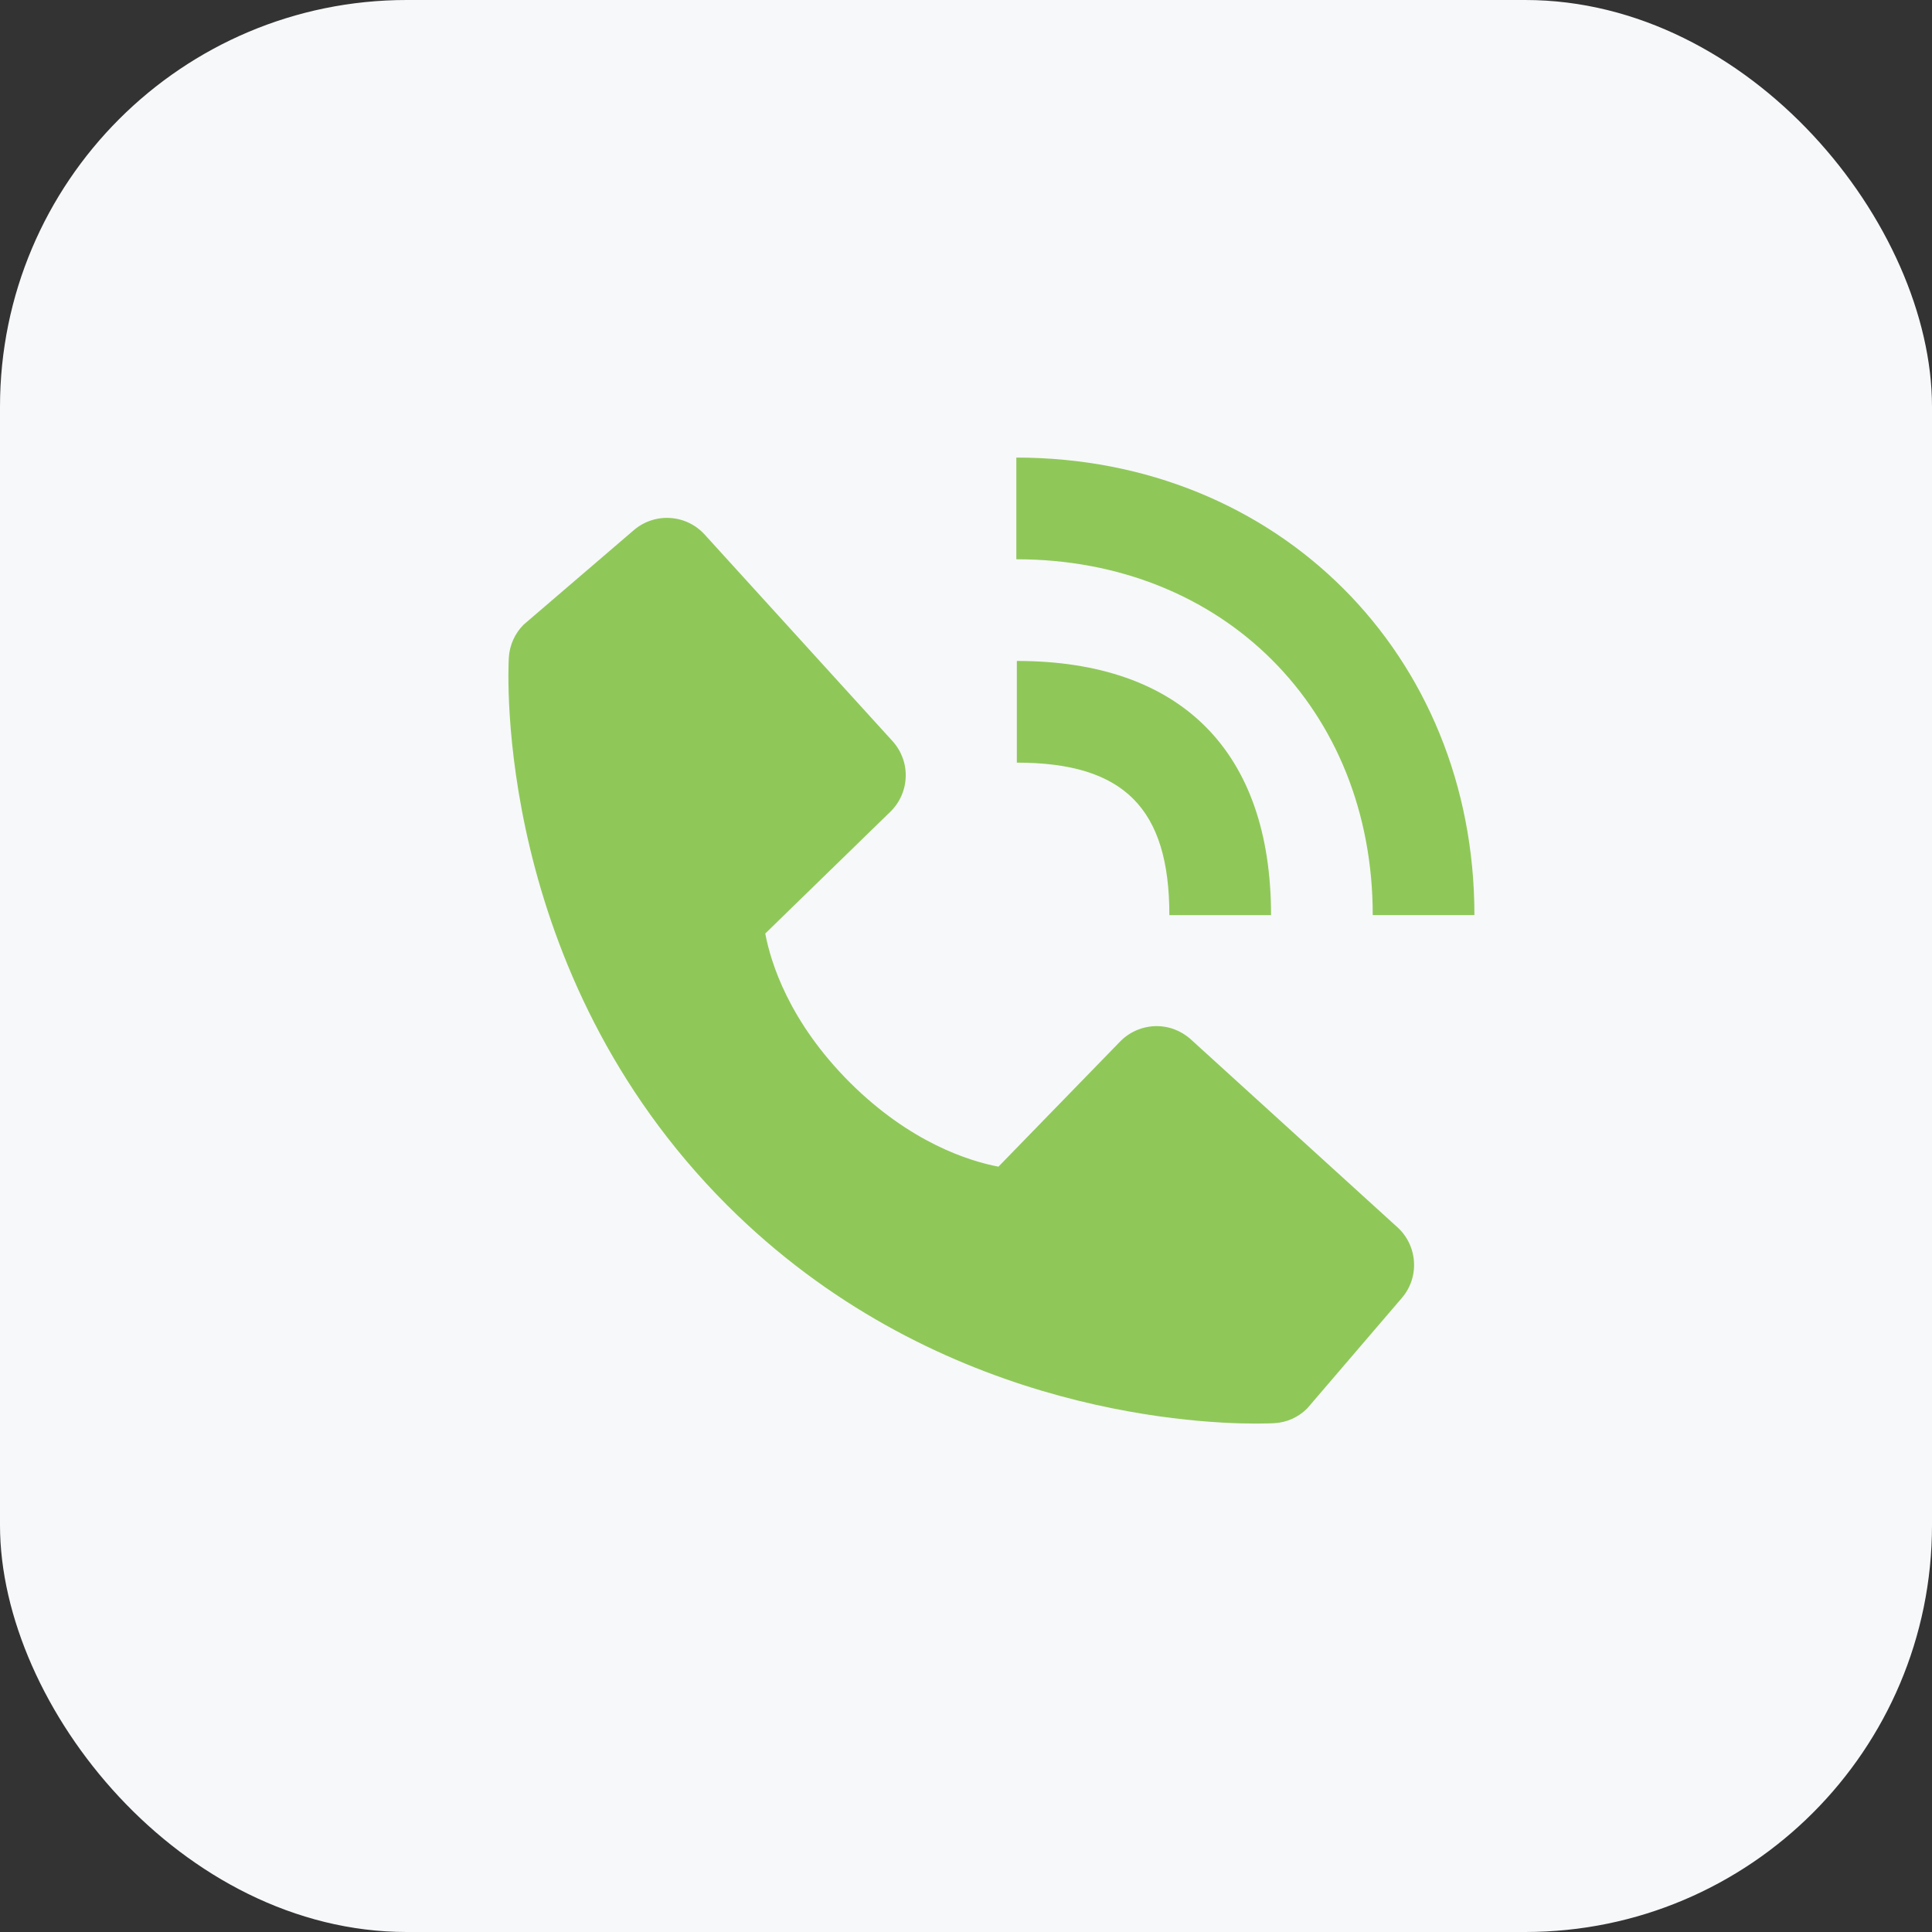 <svg width="38" height="38" viewBox="0 0 38 38" fill="none" xmlns="http://www.w3.org/2000/svg">
<rect x="0" y="0" width="38" height="38" fill="#333333" stroke="none"/>
<rect width="38" height="38" rx="8" fill="#F7F8FA"/>
<path d="M27 17.999H29C29 12.869 25.127 9 19.99 9V11C24.052 11 27 13.943 27 17.999Z" fill="#8FC859"/>
<path d="M20 15C22.103 15 23 15.897 23 18H25C25 14.775 23.225 13 20 13V15ZM23.422 20.443C23.23 20.269 22.978 20.175 22.718 20.183C22.459 20.192 22.212 20.3 22.031 20.486L19.638 22.947C19.062 22.837 17.904 22.476 16.712 21.287C15.52 20.094 15.159 18.933 15.052 18.361L17.511 15.967C17.698 15.786 17.806 15.54 17.814 15.28C17.823 15.021 17.729 14.768 17.554 14.576L13.859 10.513C13.684 10.321 13.441 10.204 13.181 10.188C12.922 10.171 12.666 10.257 12.468 10.426L10.298 12.287C10.125 12.461 10.022 12.692 10.008 12.936C9.993 13.186 9.707 19.108 14.299 23.702C18.305 27.707 23.323 28 24.705 28C24.907 28 25.031 27.994 25.064 27.992C25.309 27.979 25.54 27.875 25.712 27.701L27.572 25.53C27.742 25.333 27.828 25.077 27.811 24.817C27.795 24.558 27.679 24.314 27.486 24.139L23.422 20.443Z" fill="#8FC859"/>
</svg>
